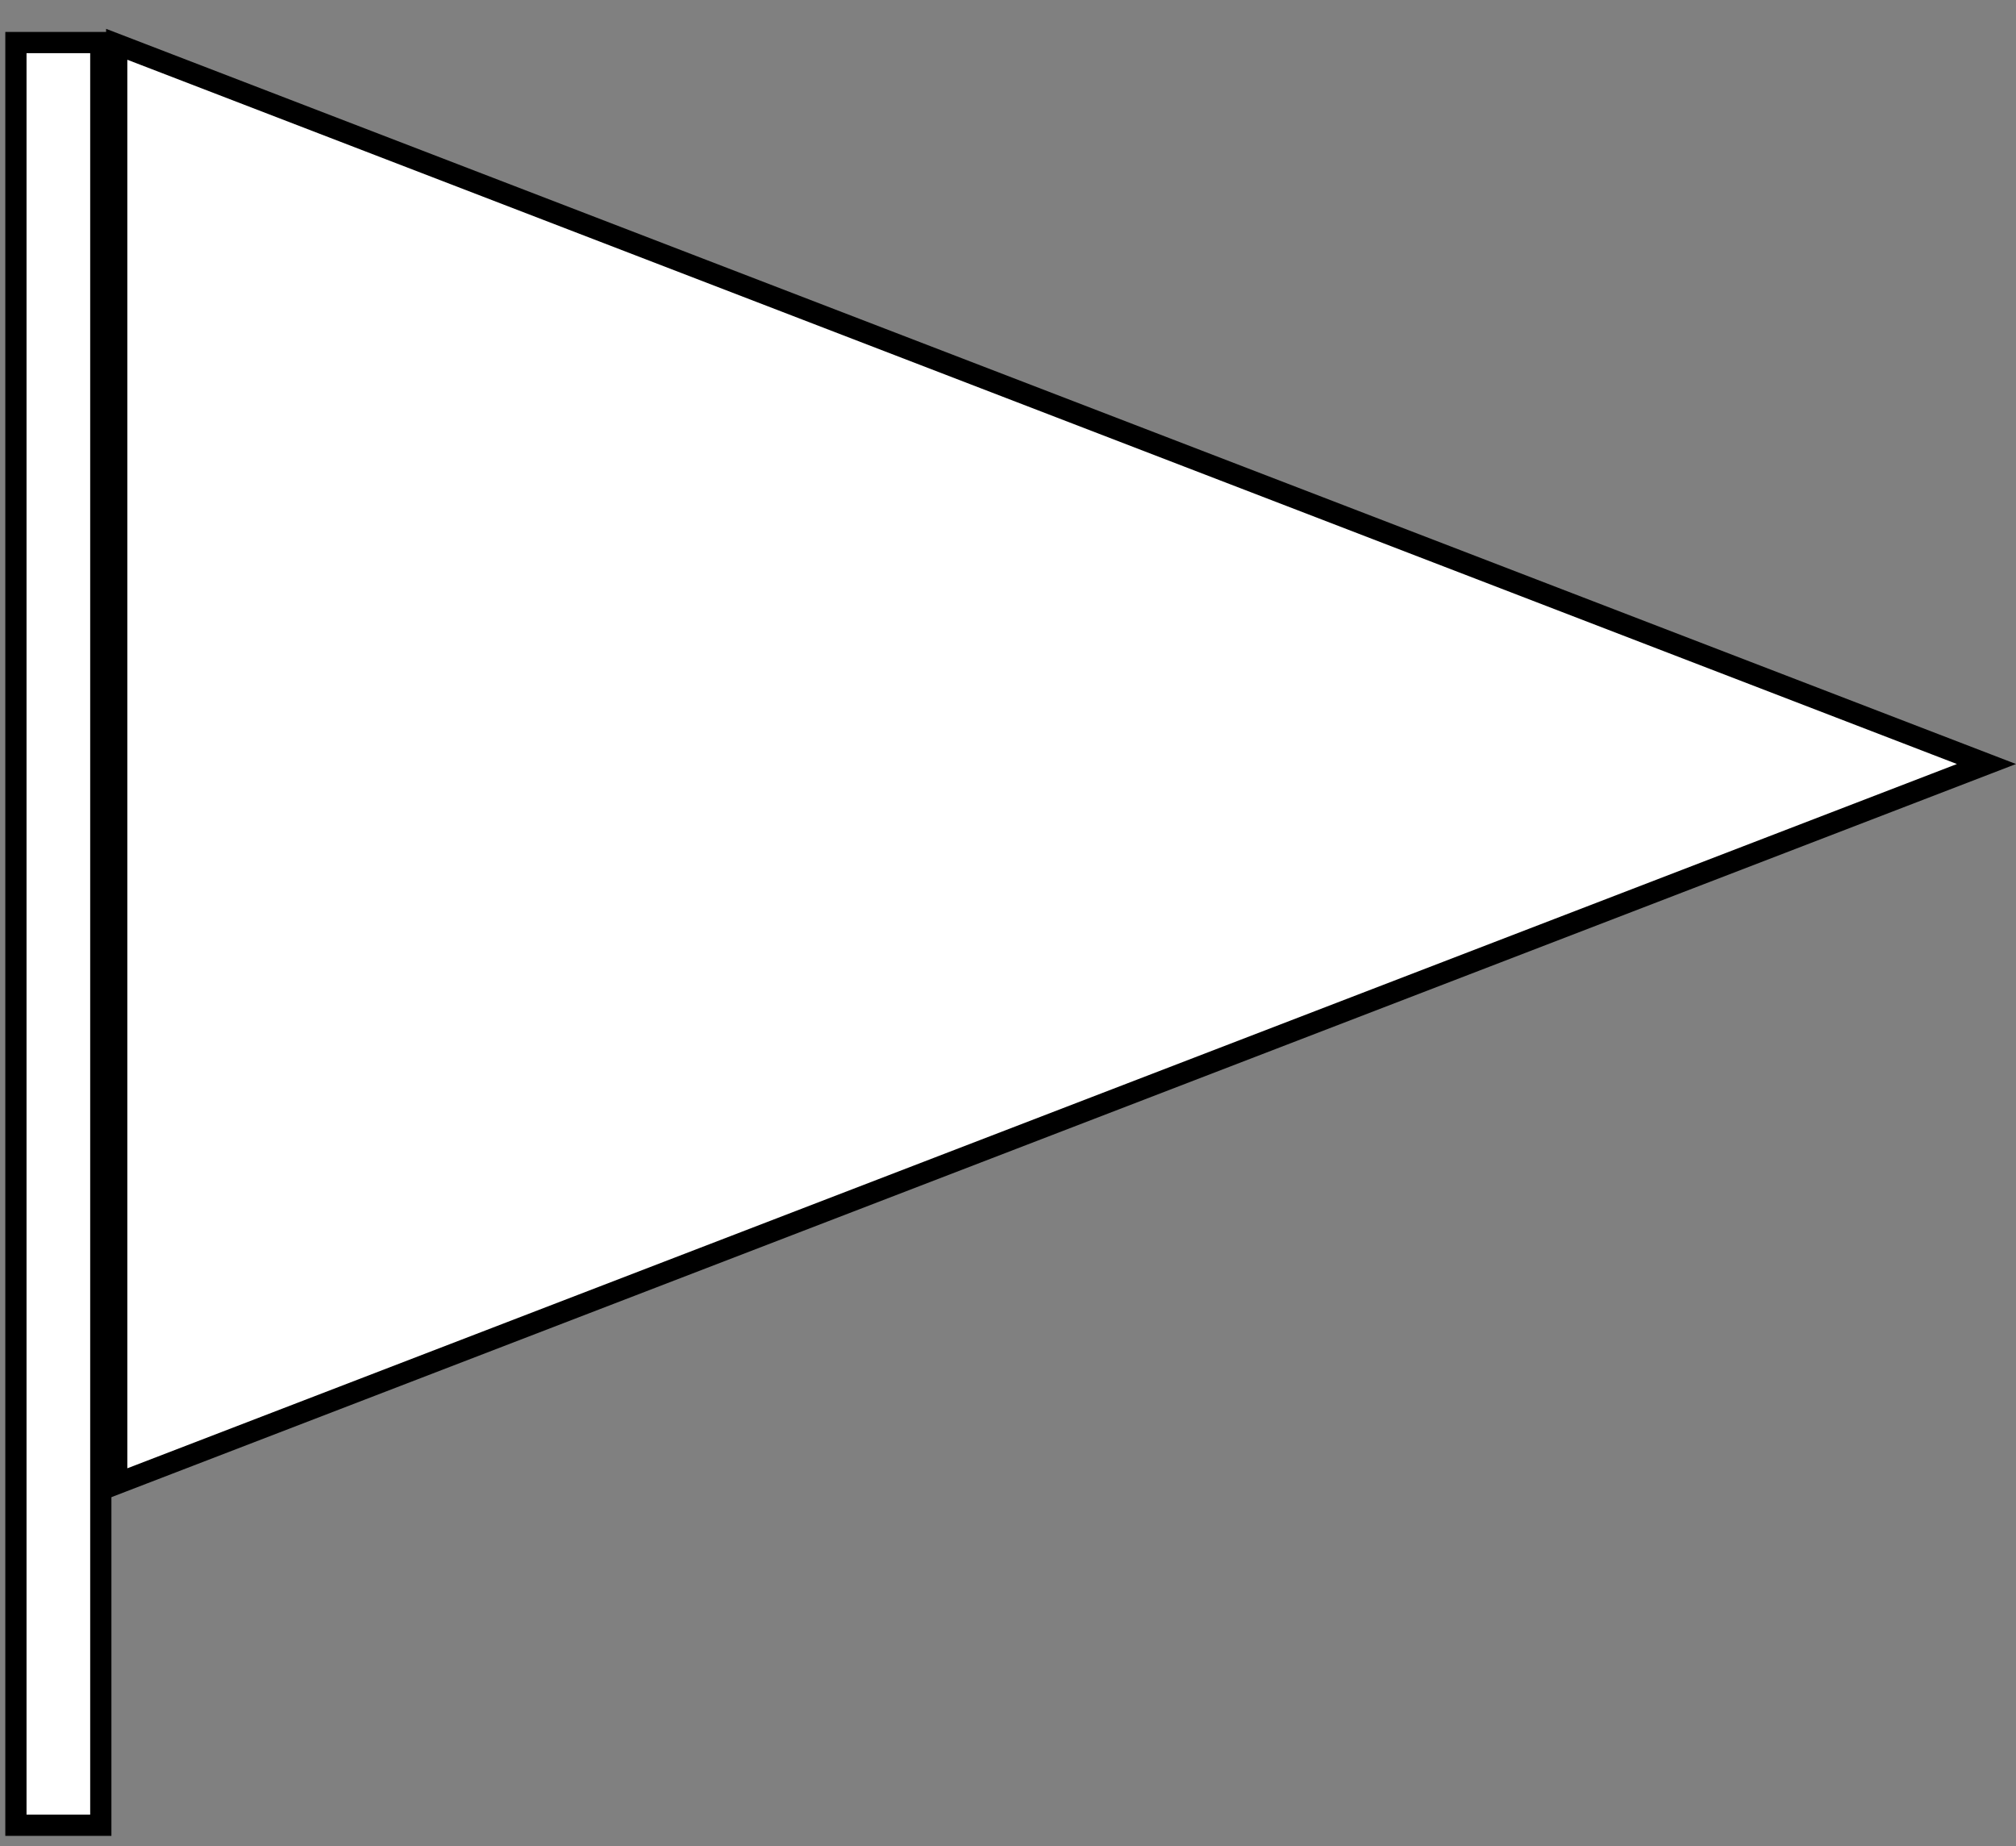 <svg width="95" height="87" viewBox="0 0 95 87" fill="none" xmlns="http://www.w3.org/2000/svg">
<rect x="0" y="0" width="95" height="87" fill="#808080" stroke="none"/>
<g clip-path="url(#clip0_3_5)">
<rect x="0.75" y="2.005" width="4" height="84" fill="white" stroke="black"/>
<path d="M5.5 2.087L93.608 36L5.5 69.913L5.5 2.087Z" fill="white" stroke="black"/>
</g>
<defs>
<clipPath id="clip0_3_5">
<rect width="95" height="87" fill="white"/>
</clipPath>
</defs>
</svg>
